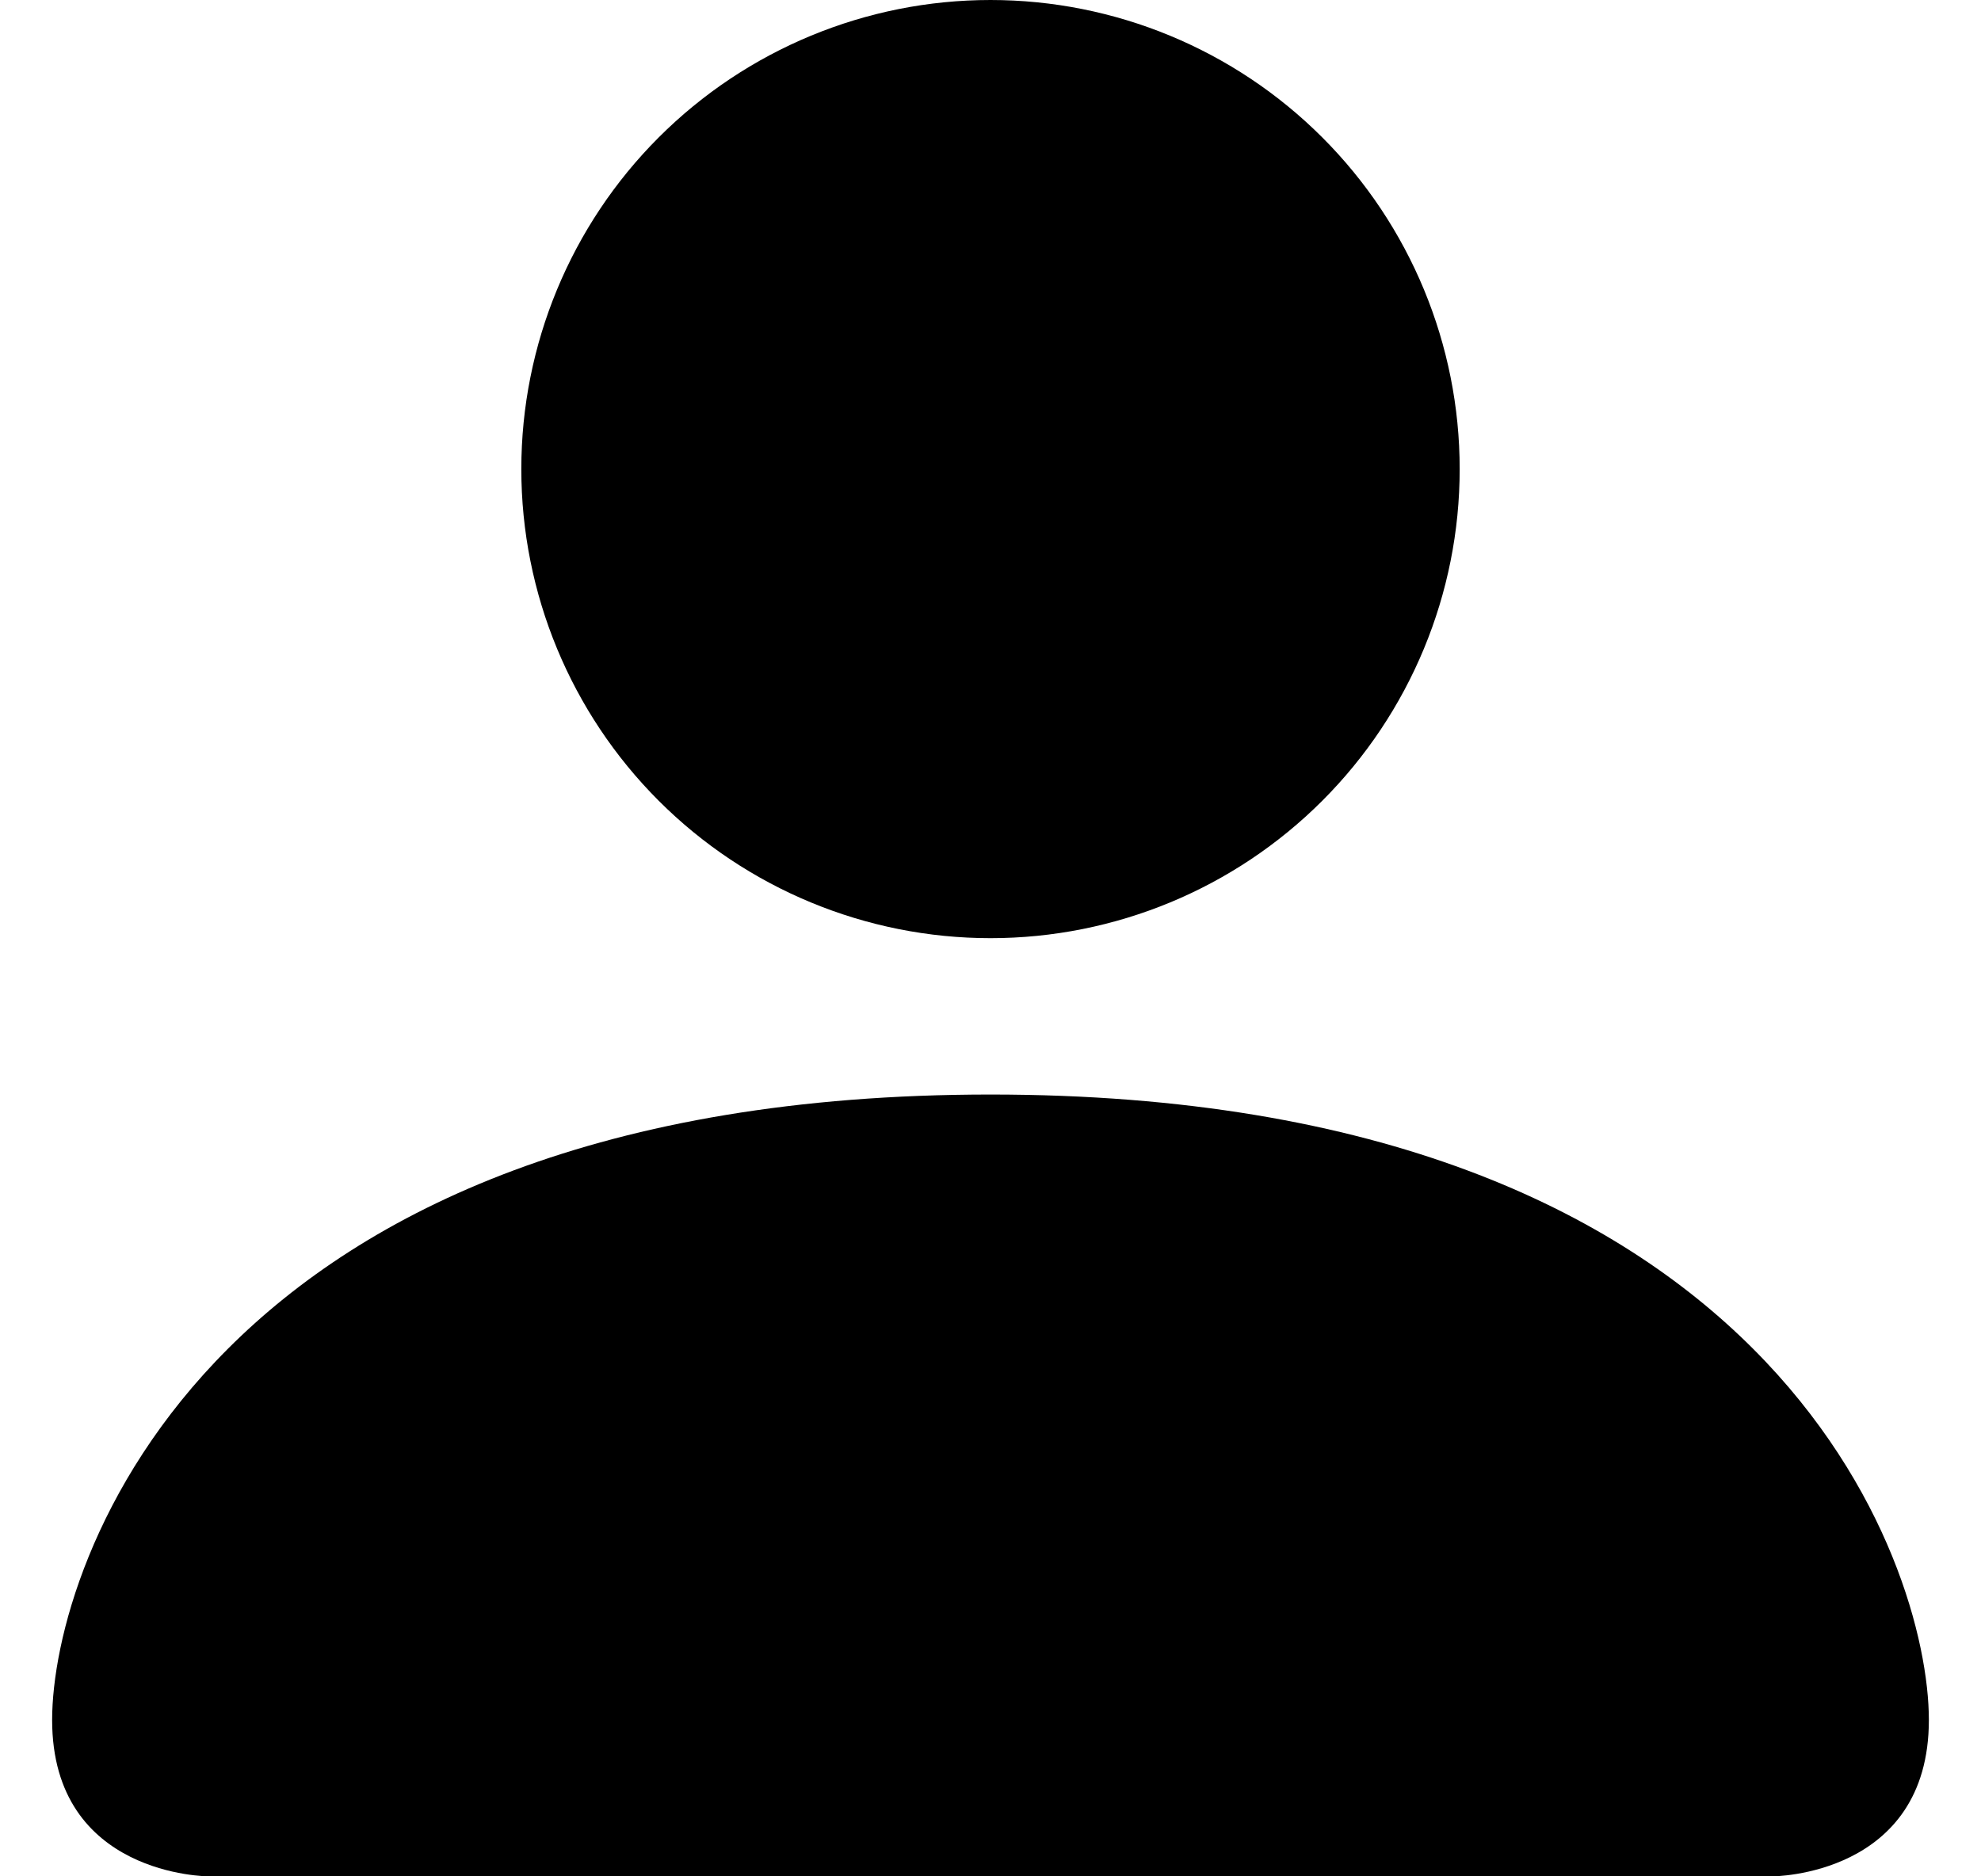 <svg width="19" height="18" viewBox="0 0 19 18" fill="none" xmlns="http://www.w3.org/2000/svg">
<path fill-rule="evenodd" clip-rule="evenodd" d="M2 18C2 18 0.5 18 0.5 16.5C0.5 15 2 10.5 9.5 10.5C17 10.5 18.5 15 18.5 16.5C18.5 18 17 18 17 18H2ZM9.5 9C10.694 9 11.838 8.526 12.682 7.682C13.526 6.838 14 5.693 14 4.5C14 3.307 13.526 2.162 12.682 1.318C11.838 0.474 10.694 0 9.5 0C8.307 0 7.162 0.474 6.318 1.318C5.474 2.162 5 3.307 5 4.5C5 5.693 5.474 6.838 6.318 7.682C7.162 8.526 8.307 9 9.5 9Z" fill="currentColor"/>
</svg>

